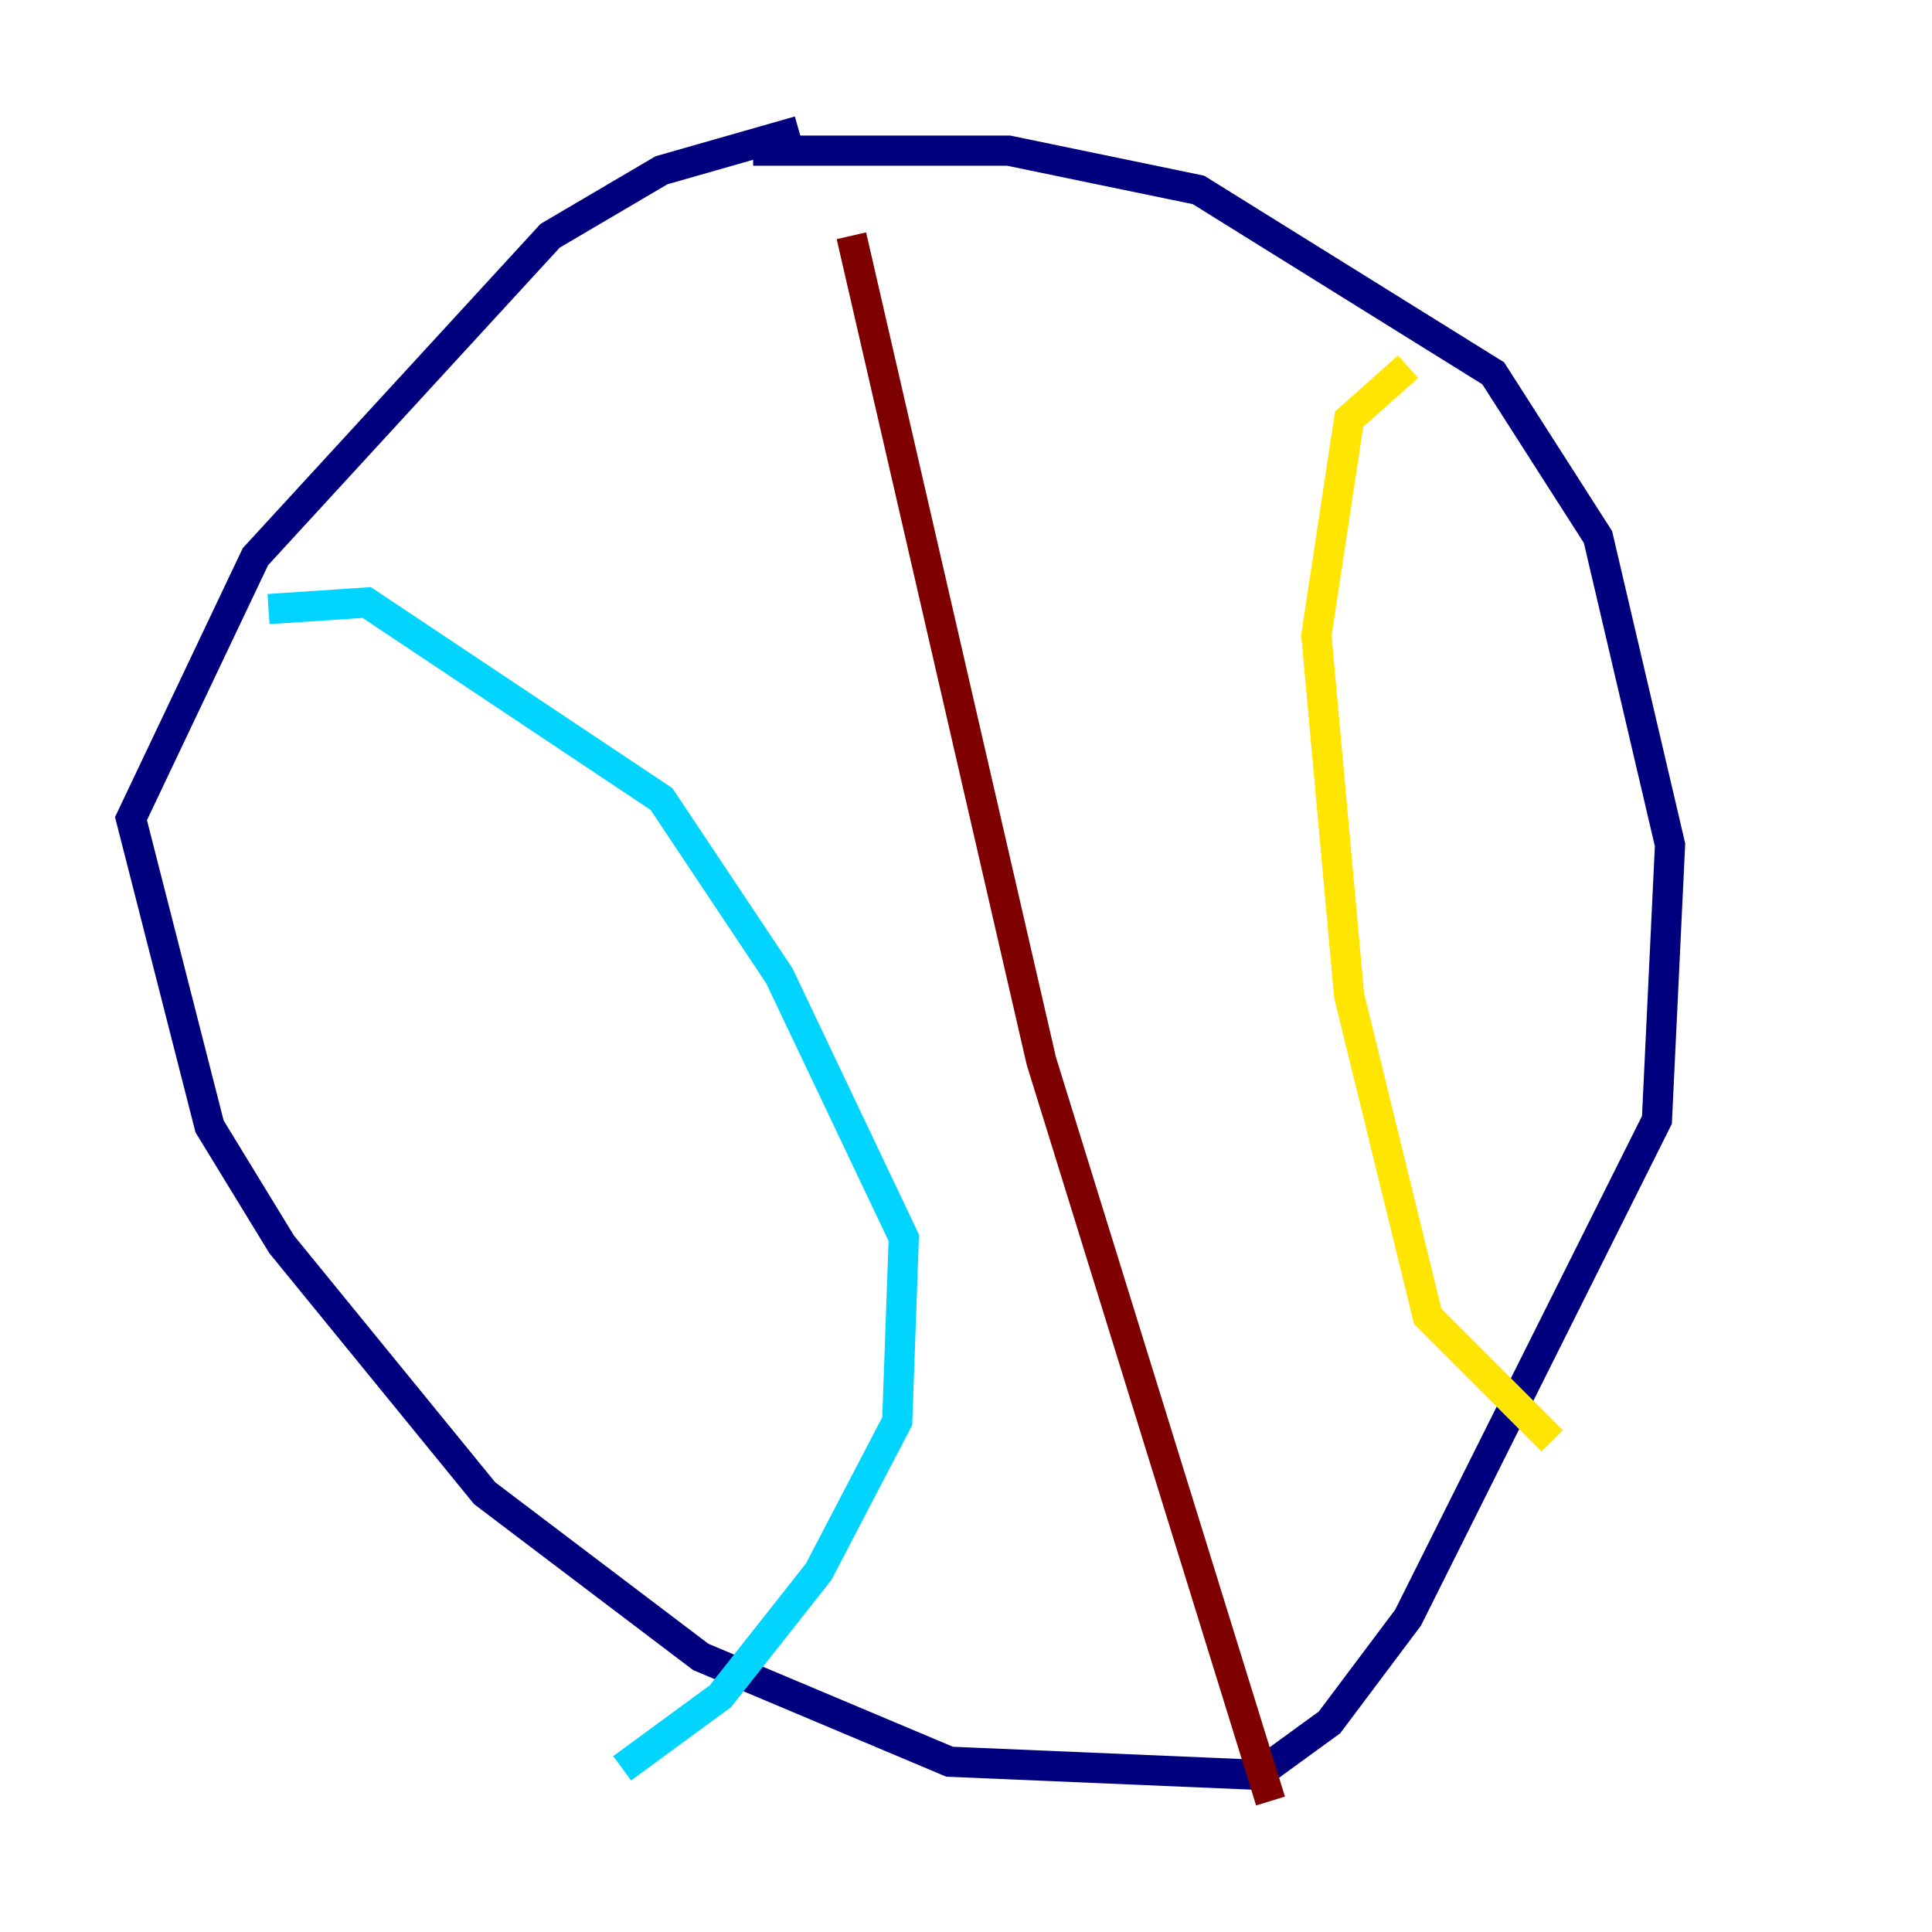 <?xml version="1.0" encoding="utf-8" ?>
<svg baseProfile="tiny" height="128" version="1.2" viewBox="0,0,128,128" width="128" xmlns="http://www.w3.org/2000/svg" xmlns:ev="http://www.w3.org/2001/xml-events" xmlns:xlink="http://www.w3.org/1999/xlink"><defs /><polyline fill="none" points="52.936,8.678 43.824,11.281 36.447,15.62 16.922,36.881 8.678,54.237 13.885,74.63 18.658,82.441 32.108,98.929 46.427,109.776 62.915,116.719 83.308,117.586 88.081,114.115 93.288,107.173 109.776,74.197 110.644,55.973 105.871,35.58 98.929,24.732 79.403,12.583 66.82,9.98 49.898,9.98" stroke="#00007f" stroke-width="2" /><polyline fill="none" points="17.79,40.352 24.298,39.919 43.824,52.936 51.634,64.651 59.878,82.007 59.444,94.156 54.237,104.136 47.729,112.38 41.22,117.153" stroke="#00d4ff" stroke-width="2" /><polyline fill="none" points="93.288,24.298 89.383,27.77 87.214,42.088 89.383,65.953 94.59,87.214 102.834,95.458" stroke="#ffe500" stroke-width="2" /><polyline fill="none" points="56.407,15.62 68.99,70.291 84.176,119.322" stroke="#7f0000" stroke-width="2" /></svg>